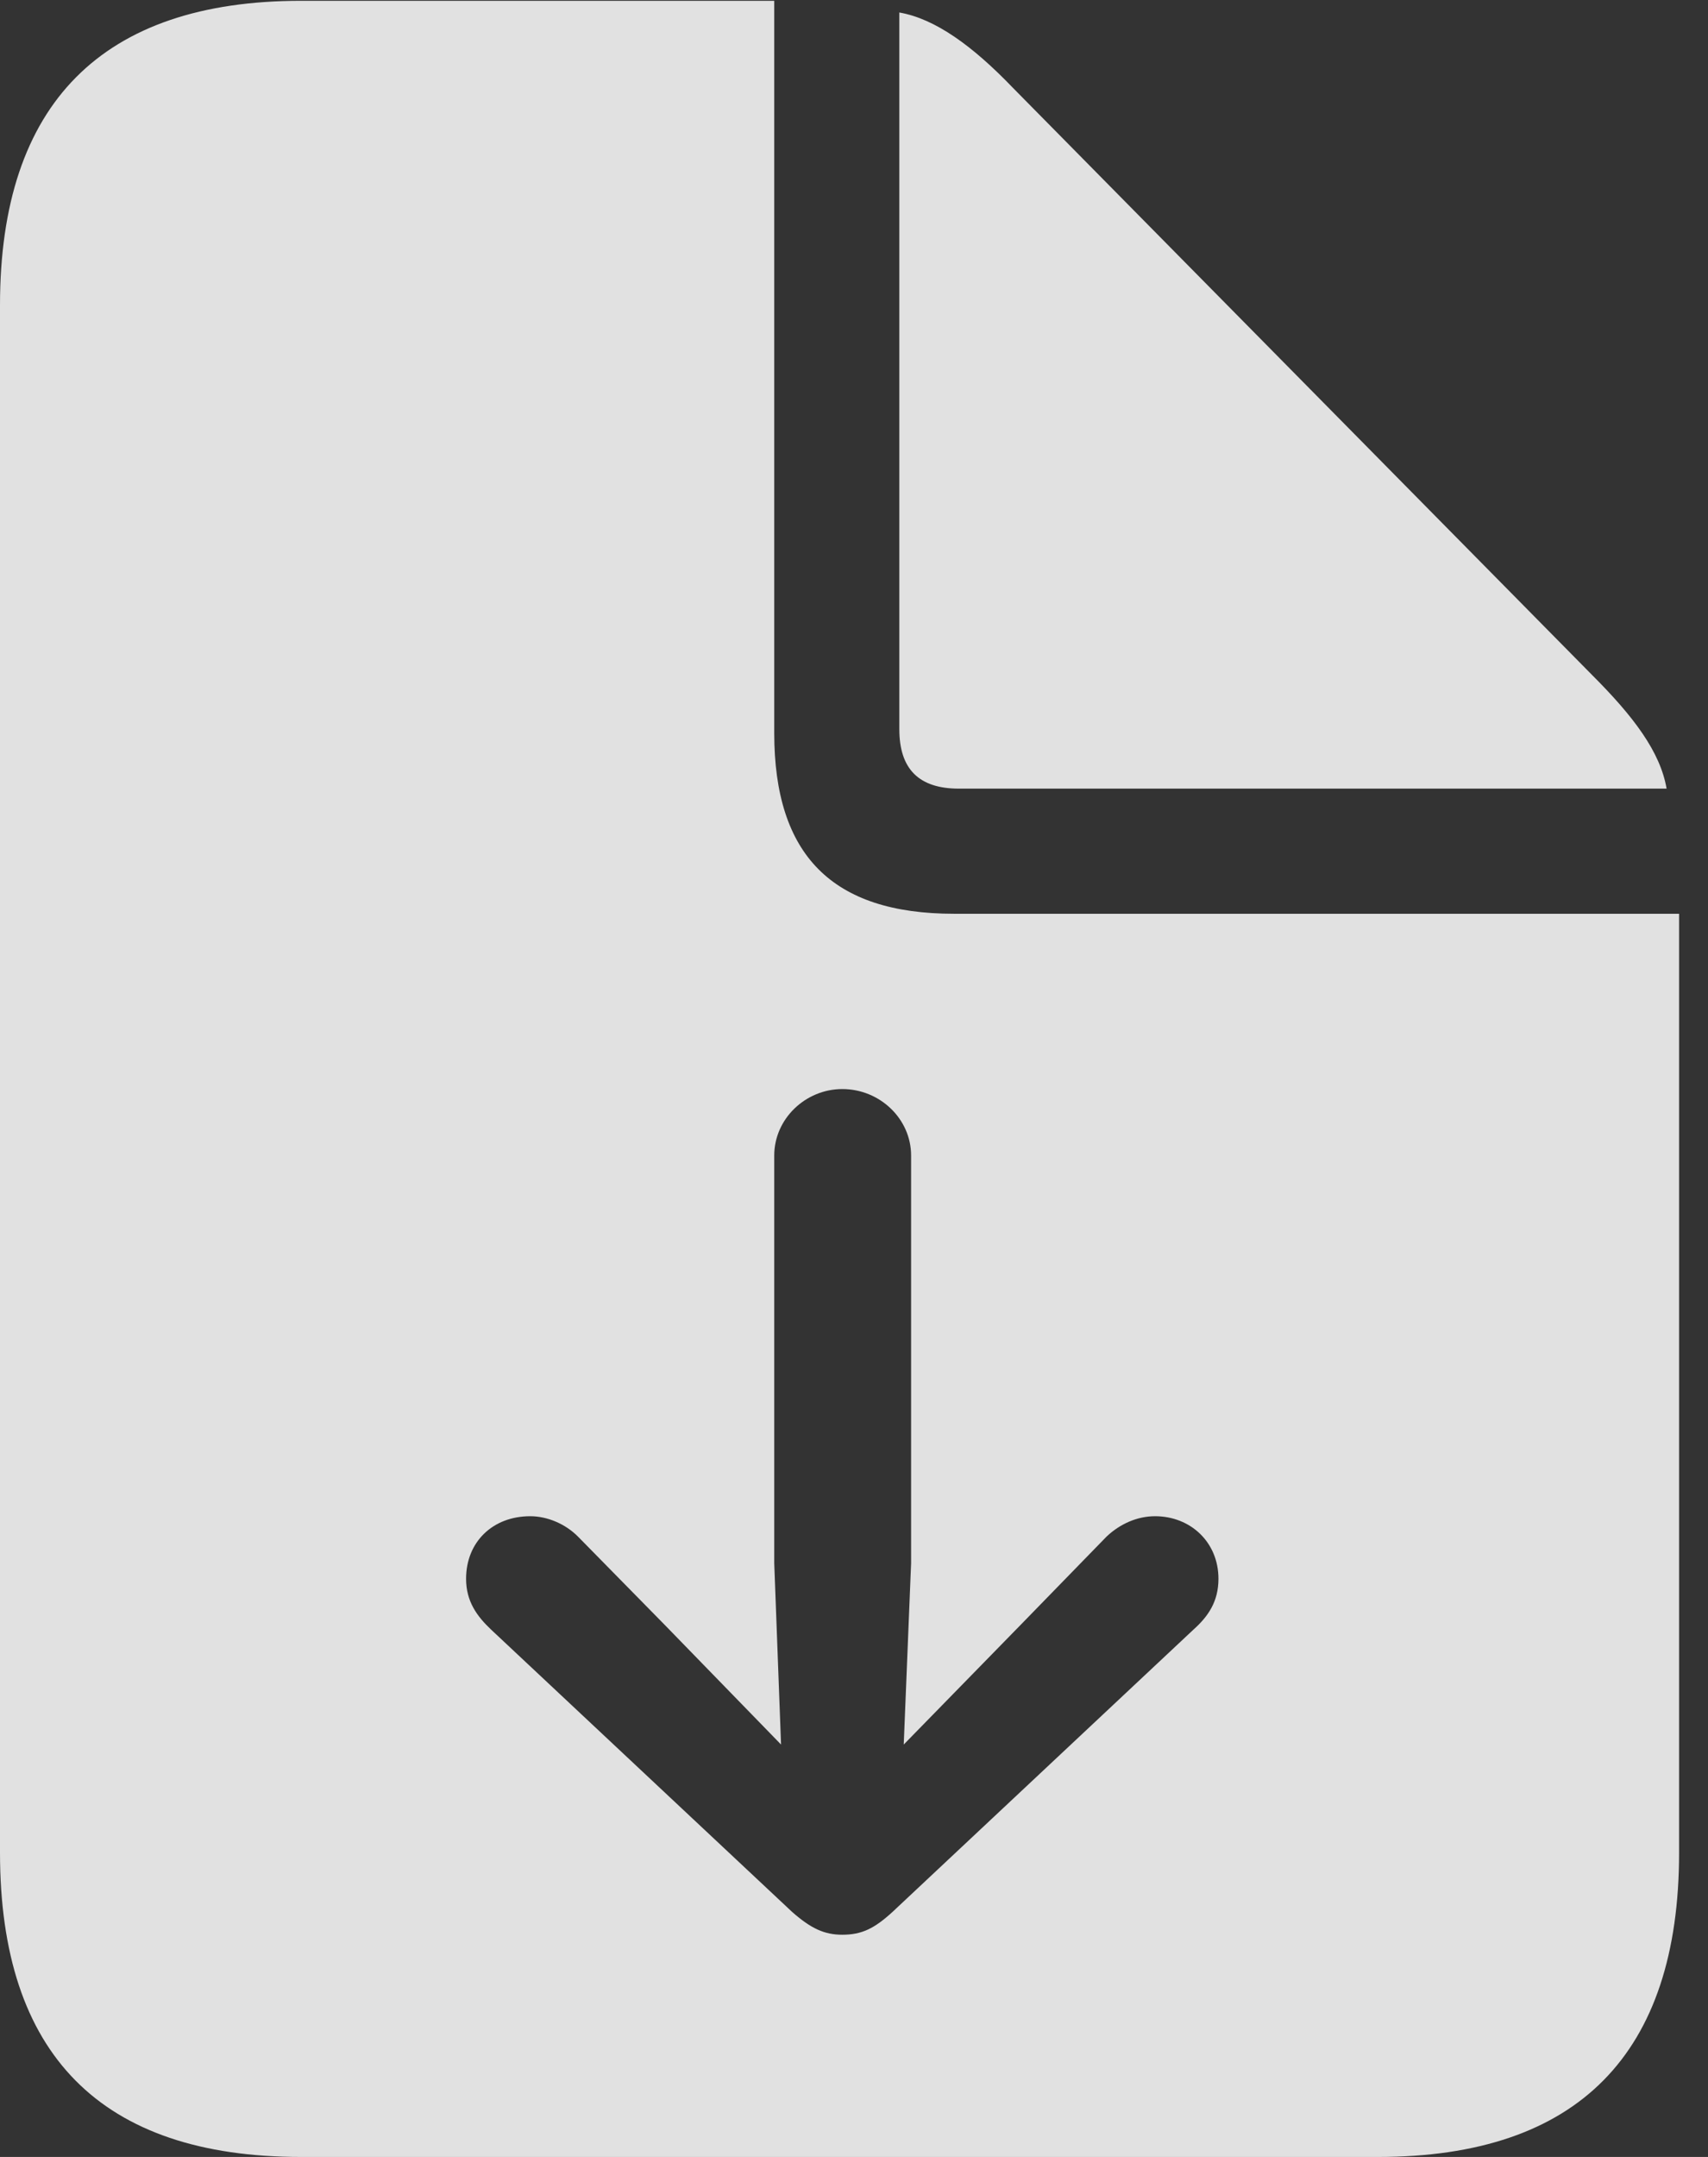 <?xml version="1.0" encoding="UTF-8"?>
<!--Generator: Apple Native CoreSVG 341-->
<!DOCTYPE svg
PUBLIC "-//W3C//DTD SVG 1.1//EN"
       "http://www.w3.org/Graphics/SVG/1.1/DTD/svg11.dtd">
<svg version="1.1" xmlns="http://www.w3.org/2000/svg" xmlns:xlink="http://www.w3.org/1999/xlink" viewBox="0 0 21.328 26.924">
 <rect x="0" y="0" width="21.328" height="26.924" fill="#333333" stroke="none"/>
 <g>
  <rect height="26.924" opacity="0" width="21.328" x="0" y="0"/>
  <path d="M9.668 9.15C9.668 10.674 10.391 11.406 11.914 11.406L20.967 11.406L20.967 23.125C20.967 25.635 19.707 26.924 17.207 26.924L3.76 26.924C1.26 26.924 0 25.645 0 23.125L0 3.809C0 1.289 1.279 0.01 3.76 0.01L9.668 0.01ZM9.668 14.424L9.668 19.512L9.753 21.776L8.301 20.283L7.217 19.18C7.061 19.023 6.836 18.926 6.621 18.926C6.152 18.926 5.82 19.248 5.82 19.707C5.82 19.99 5.957 20.176 6.133 20.342L9.893 23.867C10.127 24.072 10.293 24.15 10.518 24.15C10.762 24.15 10.918 24.072 11.143 23.867L14.902 20.342C15.088 20.176 15.215 19.99 15.215 19.707C15.215 19.248 14.863 18.926 14.424 18.926C14.199 18.926 13.984 19.023 13.818 19.18L12.744 20.283L11.285 21.776L11.377 19.512L11.377 14.424C11.377 13.965 10.986 13.594 10.518 13.594C10.059 13.594 9.668 13.965 9.668 14.424ZM12.646 1.094L19.883 8.428C20.4 8.945 20.732 9.385 20.811 9.844L11.973 9.844C11.475 9.844 11.23 9.6 11.23 9.102L11.23 0.156C11.68 0.234 12.148 0.576 12.646 1.094Z" fill="white" fill-opacity="0.85"/>
 </g>
</svg>

